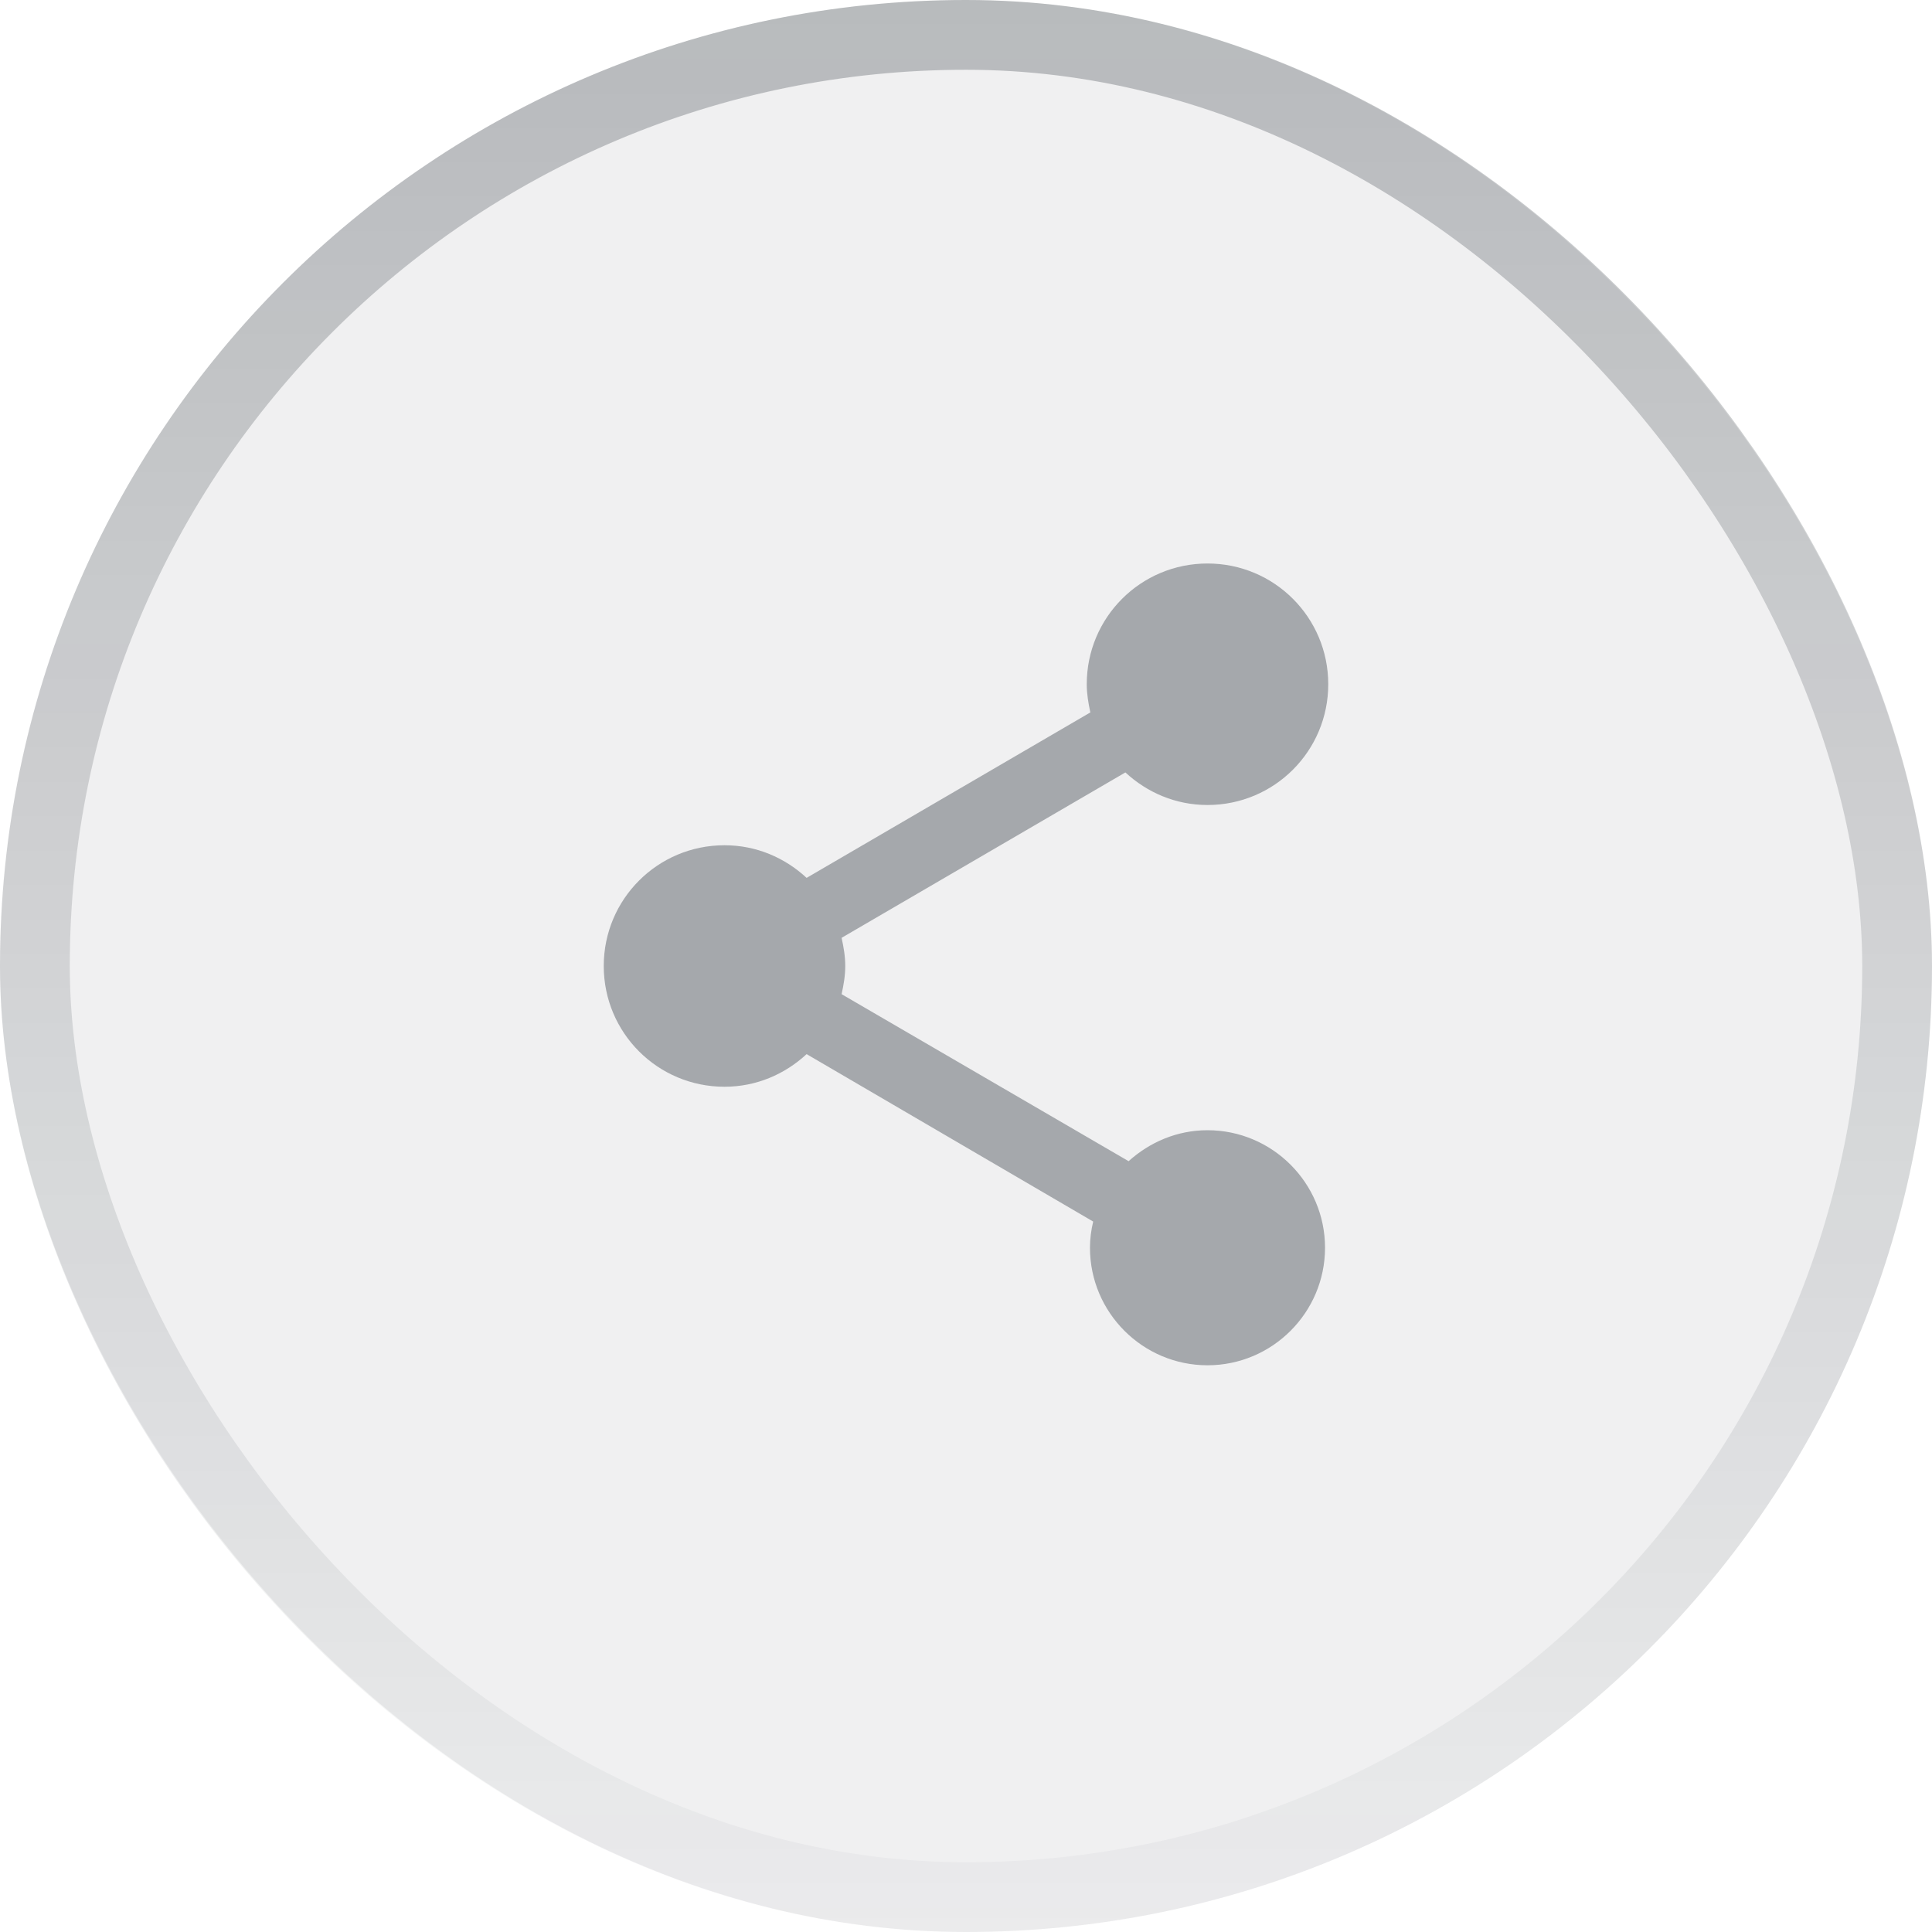 <svg viewBox="0 0 36 36" fill="none" xmlns="http://www.w3.org/2000/svg">
<g filter="url(#filter0_b_104_699)">
<rect width="36" height="36" rx="18" fill="#040F16" fill-opacity="0.06"/>
<rect x="0.65" y="0.65" width="34.7" height="34.7" rx="17.35" stroke="url(#paint0_linear_104_699)" stroke-width="1.3"/>
<path d="M22.5 21.06C21.93 21.06 21.42 21.285 21.03 21.637L15.682 18.525C15.72 18.352 15.75 18.18 15.75 18C15.75 17.82 15.72 17.648 15.682 17.475L20.97 14.393C21.375 14.768 21.907 15 22.5 15C23.745 15 24.75 13.995 24.75 12.75C24.75 11.505 23.745 10.5 22.5 10.5C21.255 10.5 20.25 11.505 20.25 12.75C20.25 12.93 20.28 13.102 20.317 13.275L15.03 16.358C14.625 15.982 14.092 15.75 13.5 15.75C12.255 15.75 11.25 16.755 11.25 18C11.25 19.245 12.255 20.25 13.5 20.25C14.092 20.25 14.625 20.017 15.03 19.642L20.37 22.762C20.332 22.92 20.31 23.085 20.31 23.25C20.31 24.457 21.293 25.44 22.5 25.44C23.707 25.44 24.69 24.457 24.69 23.25C24.69 22.043 23.707 21.06 22.5 21.06Z" fill="#040F16" fill-opacity="0.32"/>
</g>
<defs>
<filter id="filter0_b_104_699" x="-16" y="-16" width="68" height="68" filterUnits="userSpaceOnUse" color-interpolation-filters="sRGB">
<feFlood flood-opacity="0" result="BackgroundImageFix"/>
<feGaussianBlur in="BackgroundImageFix" stdDeviation="8"/>
<feComposite in2="SourceAlpha" operator="in" result="effect1_backgroundBlur_104_699"/>
<feBlend mode="normal" in="SourceGraphic" in2="effect1_backgroundBlur_104_699" result="shape"/>
</filter>
<linearGradient id="paint0_linear_104_699" x1="18" y1="0" x2="18" y2="36" gradientUnits="userSpaceOnUse">
<stop stop-color="#040F16" stop-opacity="0.24"/>
<stop offset="1" stop-color="#040F16" stop-opacity="0.02"/>
</linearGradient>
</defs>
</svg>
